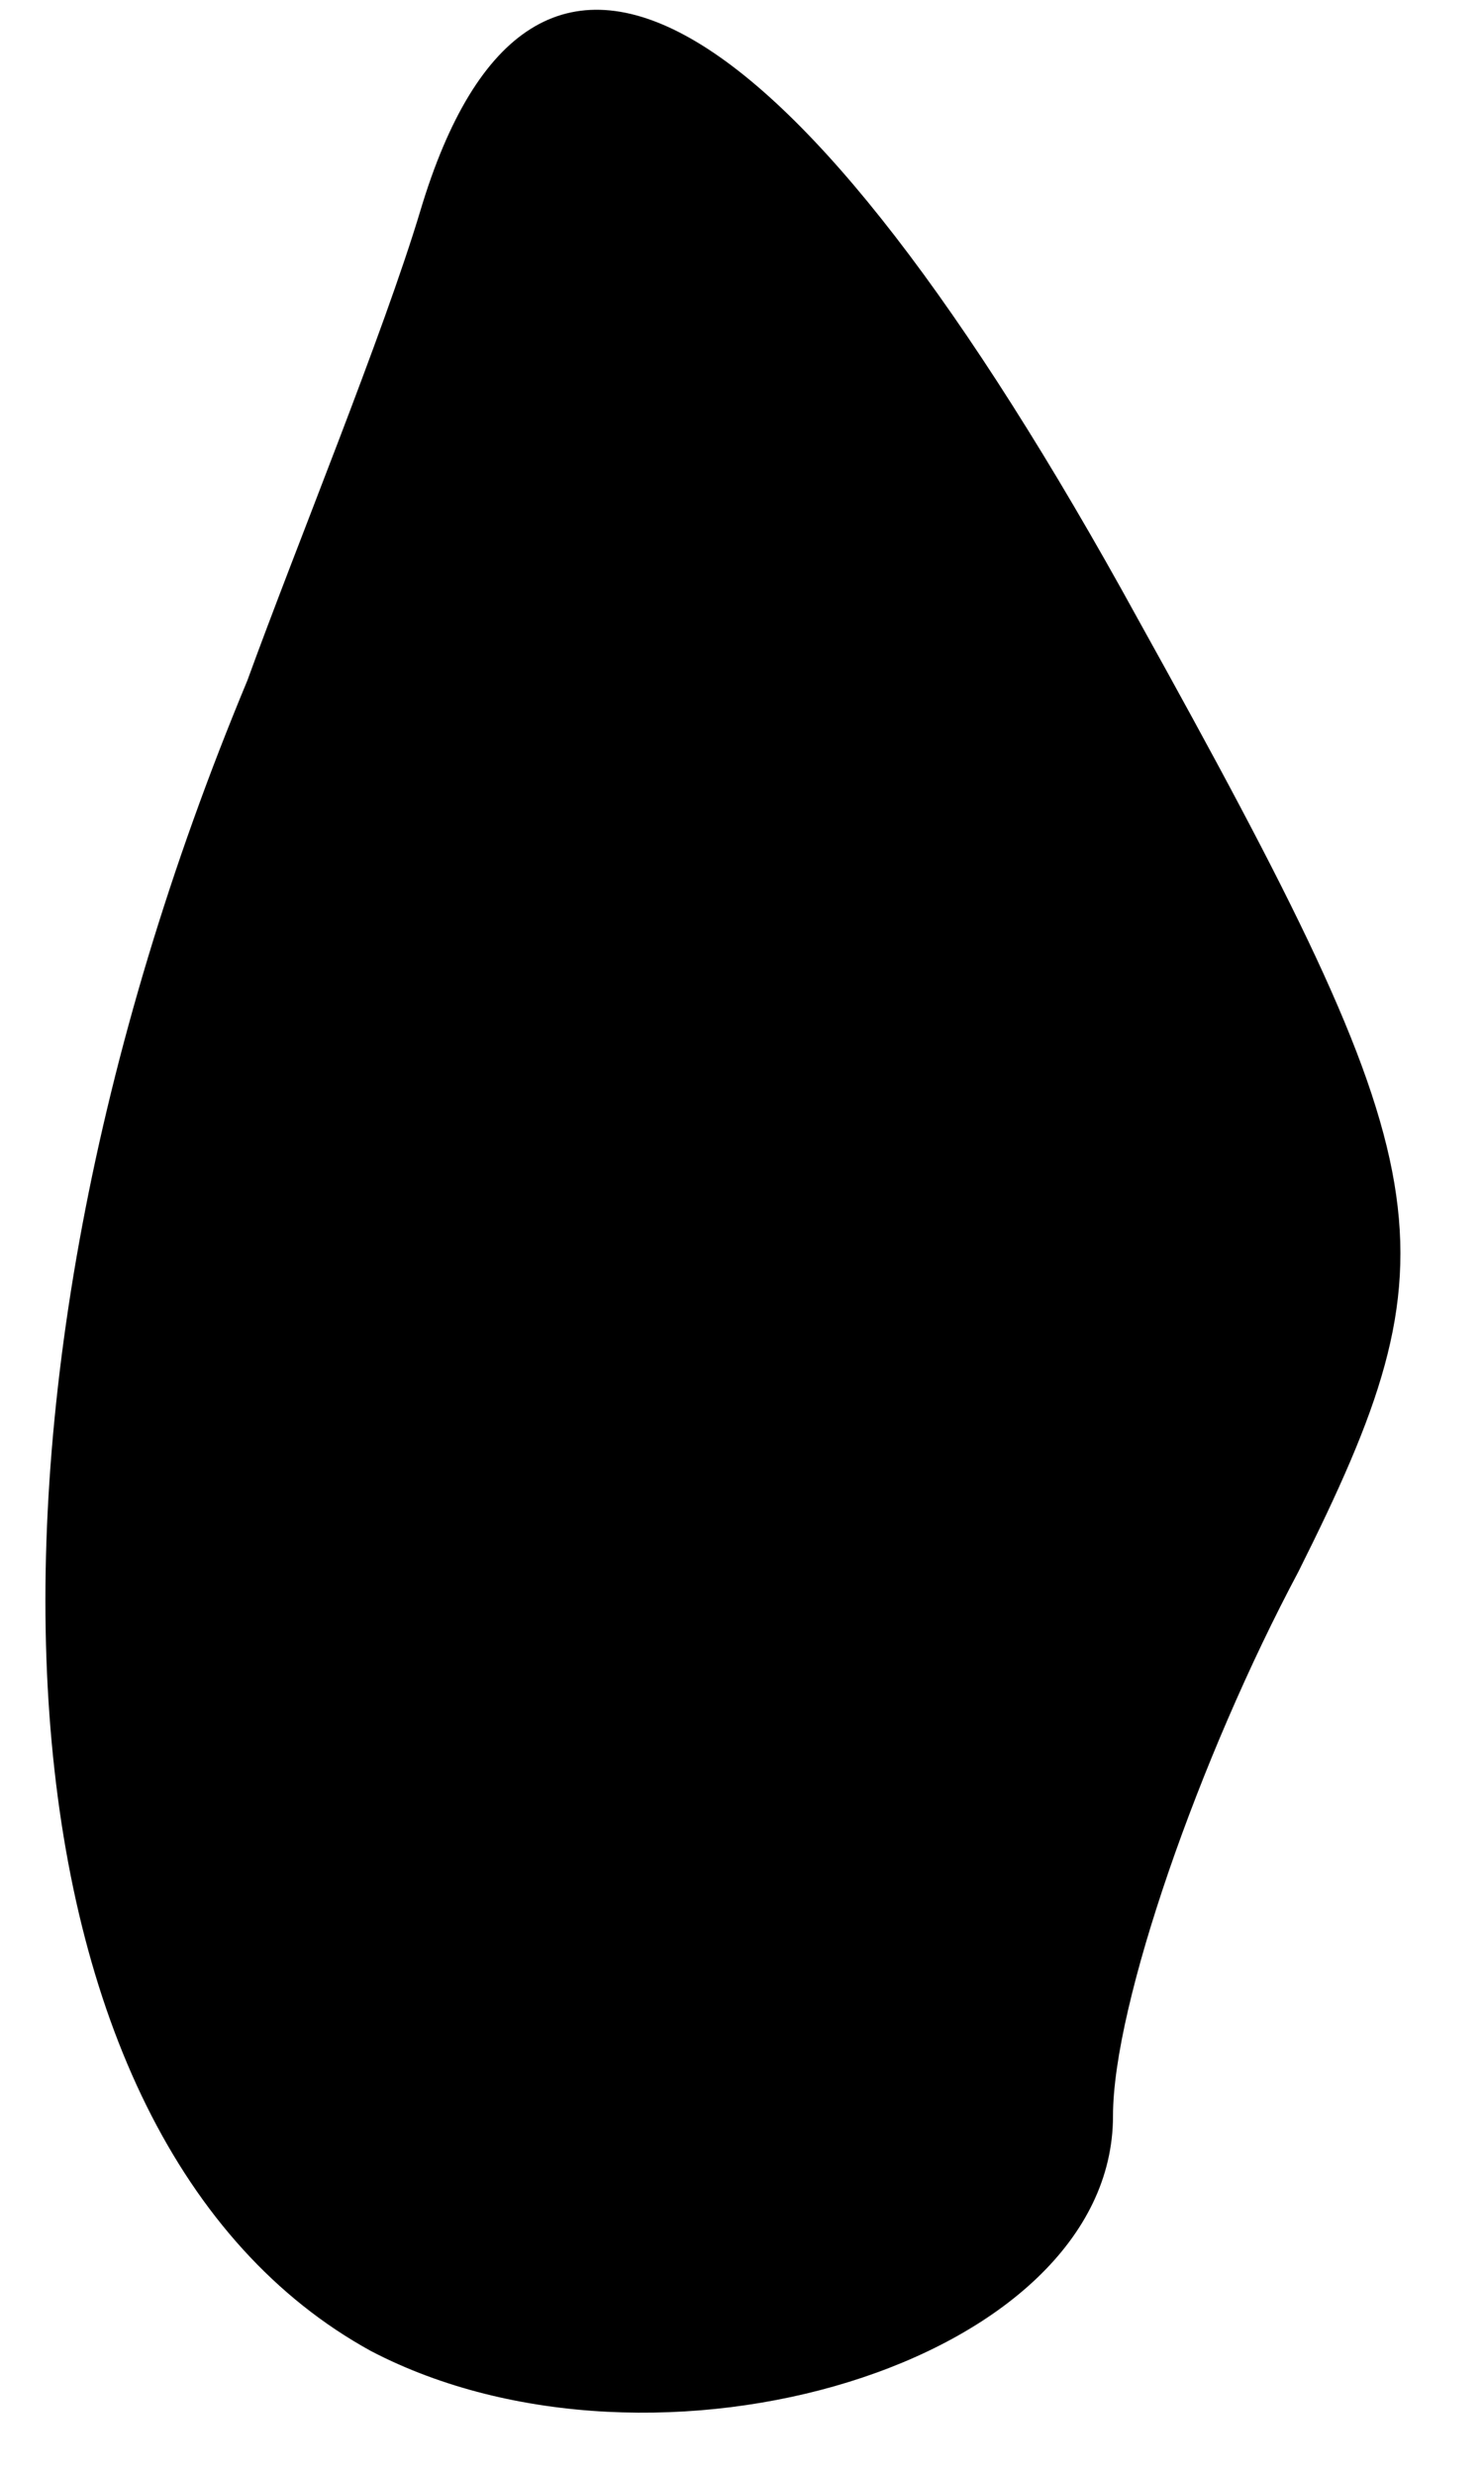 <?xml version="1.0" standalone="no"?>
<!DOCTYPE svg PUBLIC "-//W3C//DTD SVG 20010904//EN"
 "http://www.w3.org/TR/2001/REC-SVG-20010904/DTD/svg10.dtd">
<svg version="1.0" xmlns="http://www.w3.org/2000/svg"
 width="12pt" height="20pt" viewBox="0 0 12 20"
 preserveAspectRatio="xMidYMid meet">
<g transform="translate(0,20) scale(0.1,-0.1)"
fill="#000000" stroke="none">
<path fill="#000000" stroke="none" d="M34 183 c-3 -10 -10 -27 -14 -38 -25
-60 -21 -118 10 -135 23 -12 60 -1 60 19 0 9 7 29 15 44 13 26 12 32 -13 77
-28 51 -49 63 -58 33z"/>
</g>
</svg>
